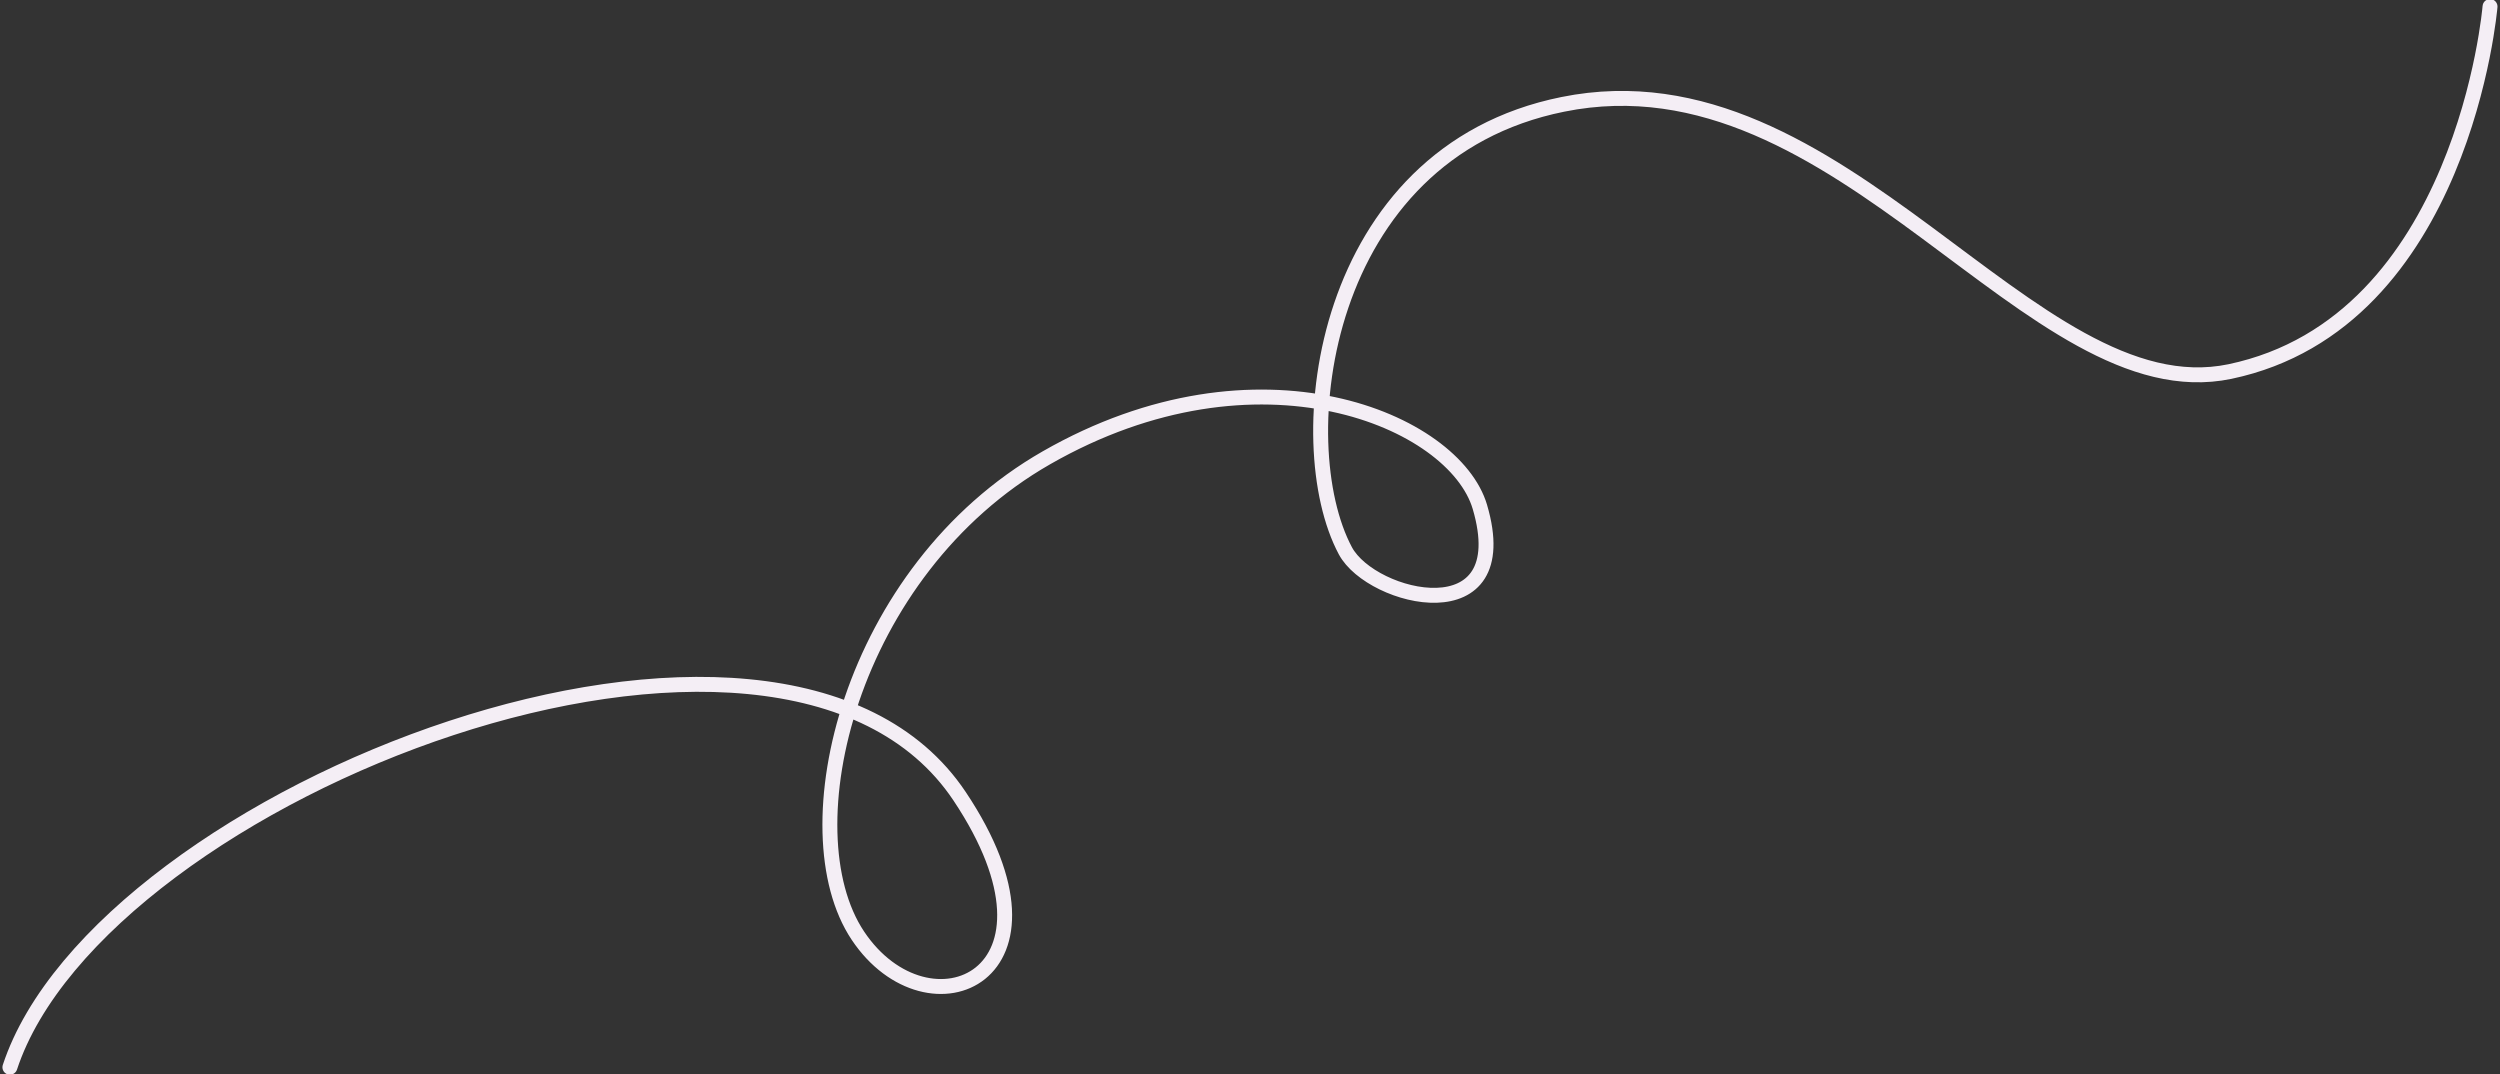 <svg width="419" height="180" viewBox="0 0 419 180" fill="none" xmlns="http://www.w3.org/2000/svg">
<rect x="0" y="0" width="419" height="180" fill="#333333" stroke="none"/>
<g clip-path="url(#clip0_1_856)">
<path d="M1.658 178.872C16.82 132.834 130.782 88.412 160.836 133.462C181.037 163.736 155.572 174.471 143.784 156.819C131.997 139.167 142.345 95.643 175.368 76.734C210.955 56.342 243.754 70.49 248.028 84.954C254.327 106.378 229.941 100.584 225.488 92.319C215.814 74.219 221.168 25.709 261.93 17.49C308.675 8.013 340.394 69.233 373.732 62.271C412.919 54.051 417.328 1.096 417.328 1.096" stroke="#F4EEF5" stroke-width="2.5" stroke-miterlimit="10" stroke-linecap="round" stroke-linejoin="round" stroke-dasharray="954.04 954.04"/>
</g>
<defs>
<clipPath id="clip0_1_856">
<rect width="419" height="180" fill="white"/>
</clipPath>
</defs>
</svg>
